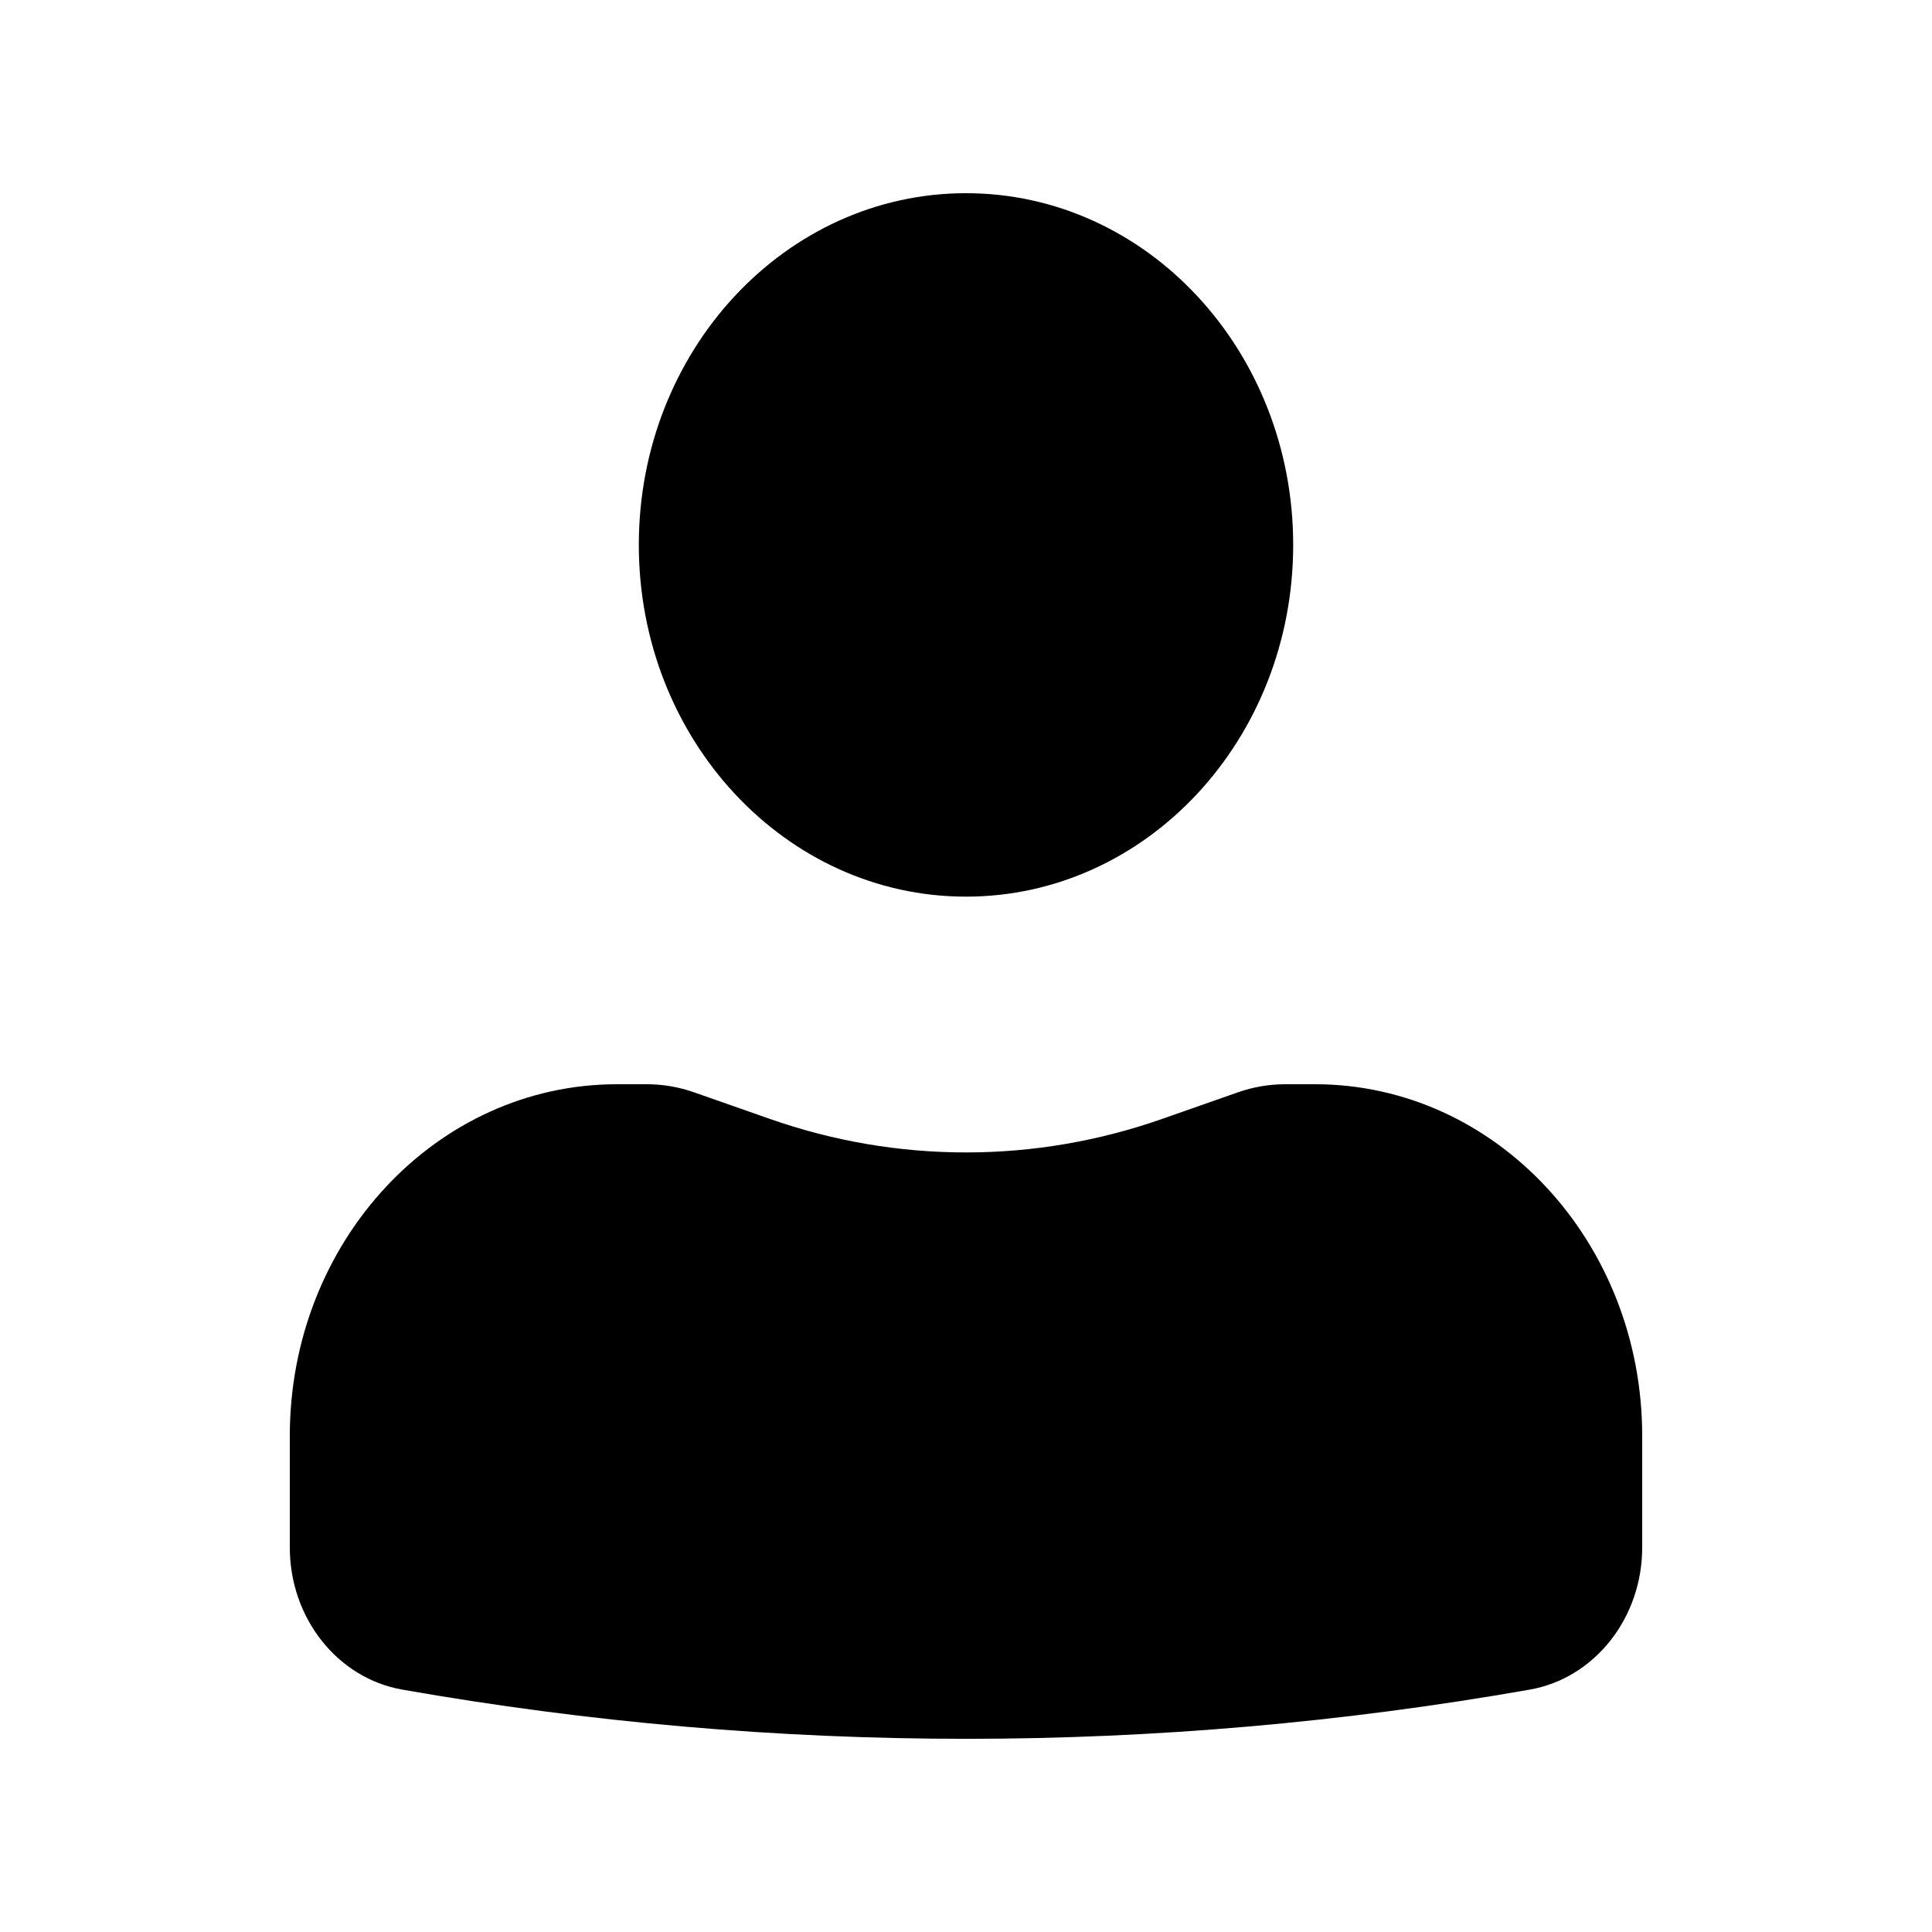 <svg width="20" height="20" viewBox="0 0 20 20" fill="none" xmlns="http://www.w3.org/2000/svg">
    <path d="M10 2C8.129 2 6.613 3.63 6.613 5.641C6.613 7.652 8.129 9.282 10 9.282C11.871 9.282 13.387 7.652 13.387 5.641C13.387 3.63 11.871 2 10 2Z" fill="currentColor"/>
    <path d="M6.387 11.224C4.516 11.224 3 12.854 3 14.865V16.019C3 16.75 3.493 17.373 4.165 17.491C8.029 18.17 11.971 18.17 15.835 17.491C16.507 17.373 17 16.75 17 16.019V14.865C17 12.854 15.483 11.224 13.613 11.224H13.305C13.138 11.224 12.973 11.252 12.814 11.308L12.033 11.582C10.712 12.046 9.288 12.046 7.967 11.582L7.186 11.308C7.027 11.252 6.862 11.224 6.695 11.224H6.387Z" fill="currentColor"/>
</svg>
